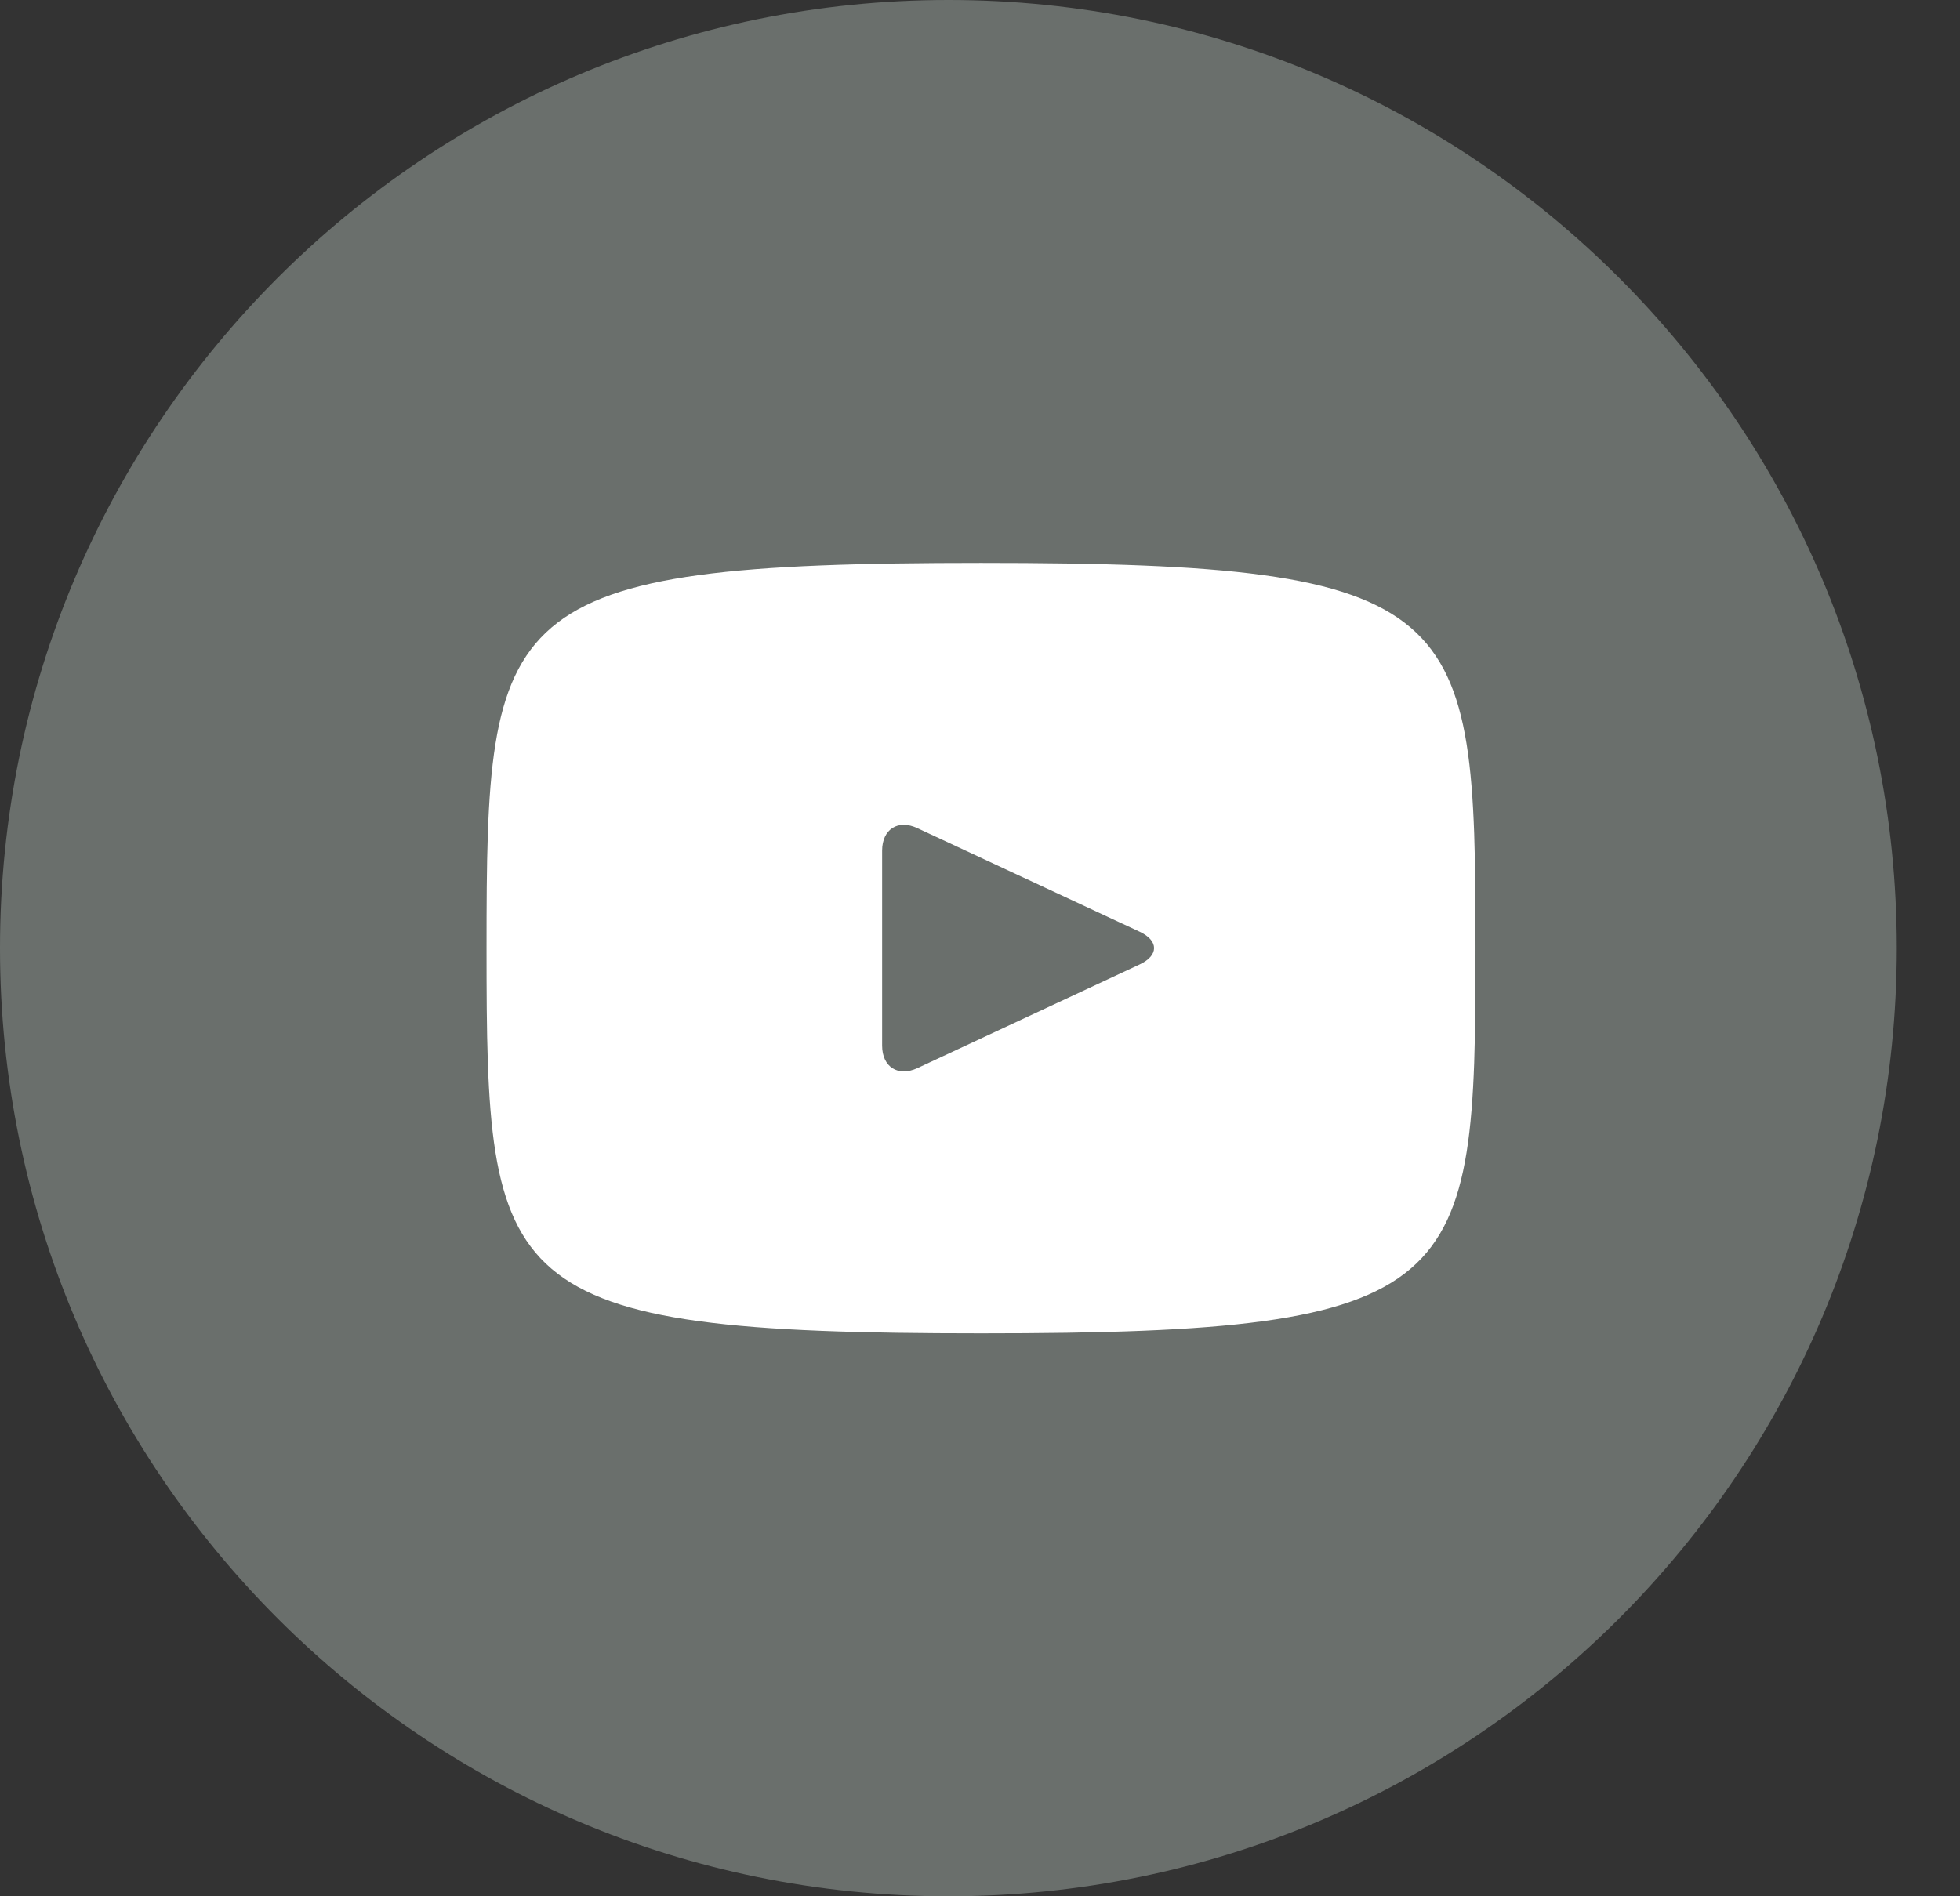 <svg width="31" height="30" viewBox="0 0 31 30" fill="none" xmlns="http://www.w3.org/2000/svg">
<rect x="0" y="0" width="31" height="30" fill="#333333" stroke="none"/>
<path d="M30 15C30 23.284 23.284 30 15 30C6.716 30 0 23.284 0 15C0 6.716 6.716 0 15 0C23.284 0 30 6.716 30 15Z" fill="#6A6F6C"/>
<path fill-rule="evenodd" clip-rule="evenodd" d="M15.516 21.094C7.83 21.094 7.695 20.401 7.695 15C7.695 9.599 7.83 8.906 15.516 8.906C23.203 8.906 23.337 9.599 23.337 15C23.337 20.401 23.203 21.094 15.516 21.094ZM14.51 13.102L18.024 14.74C18.33 14.883 18.33 15.117 18.021 15.26L14.51 16.898C14.204 17.04 13.952 16.88 13.952 16.542V13.458C13.952 13.118 14.204 12.958 14.51 13.102Z" fill="white"/>
</svg>
